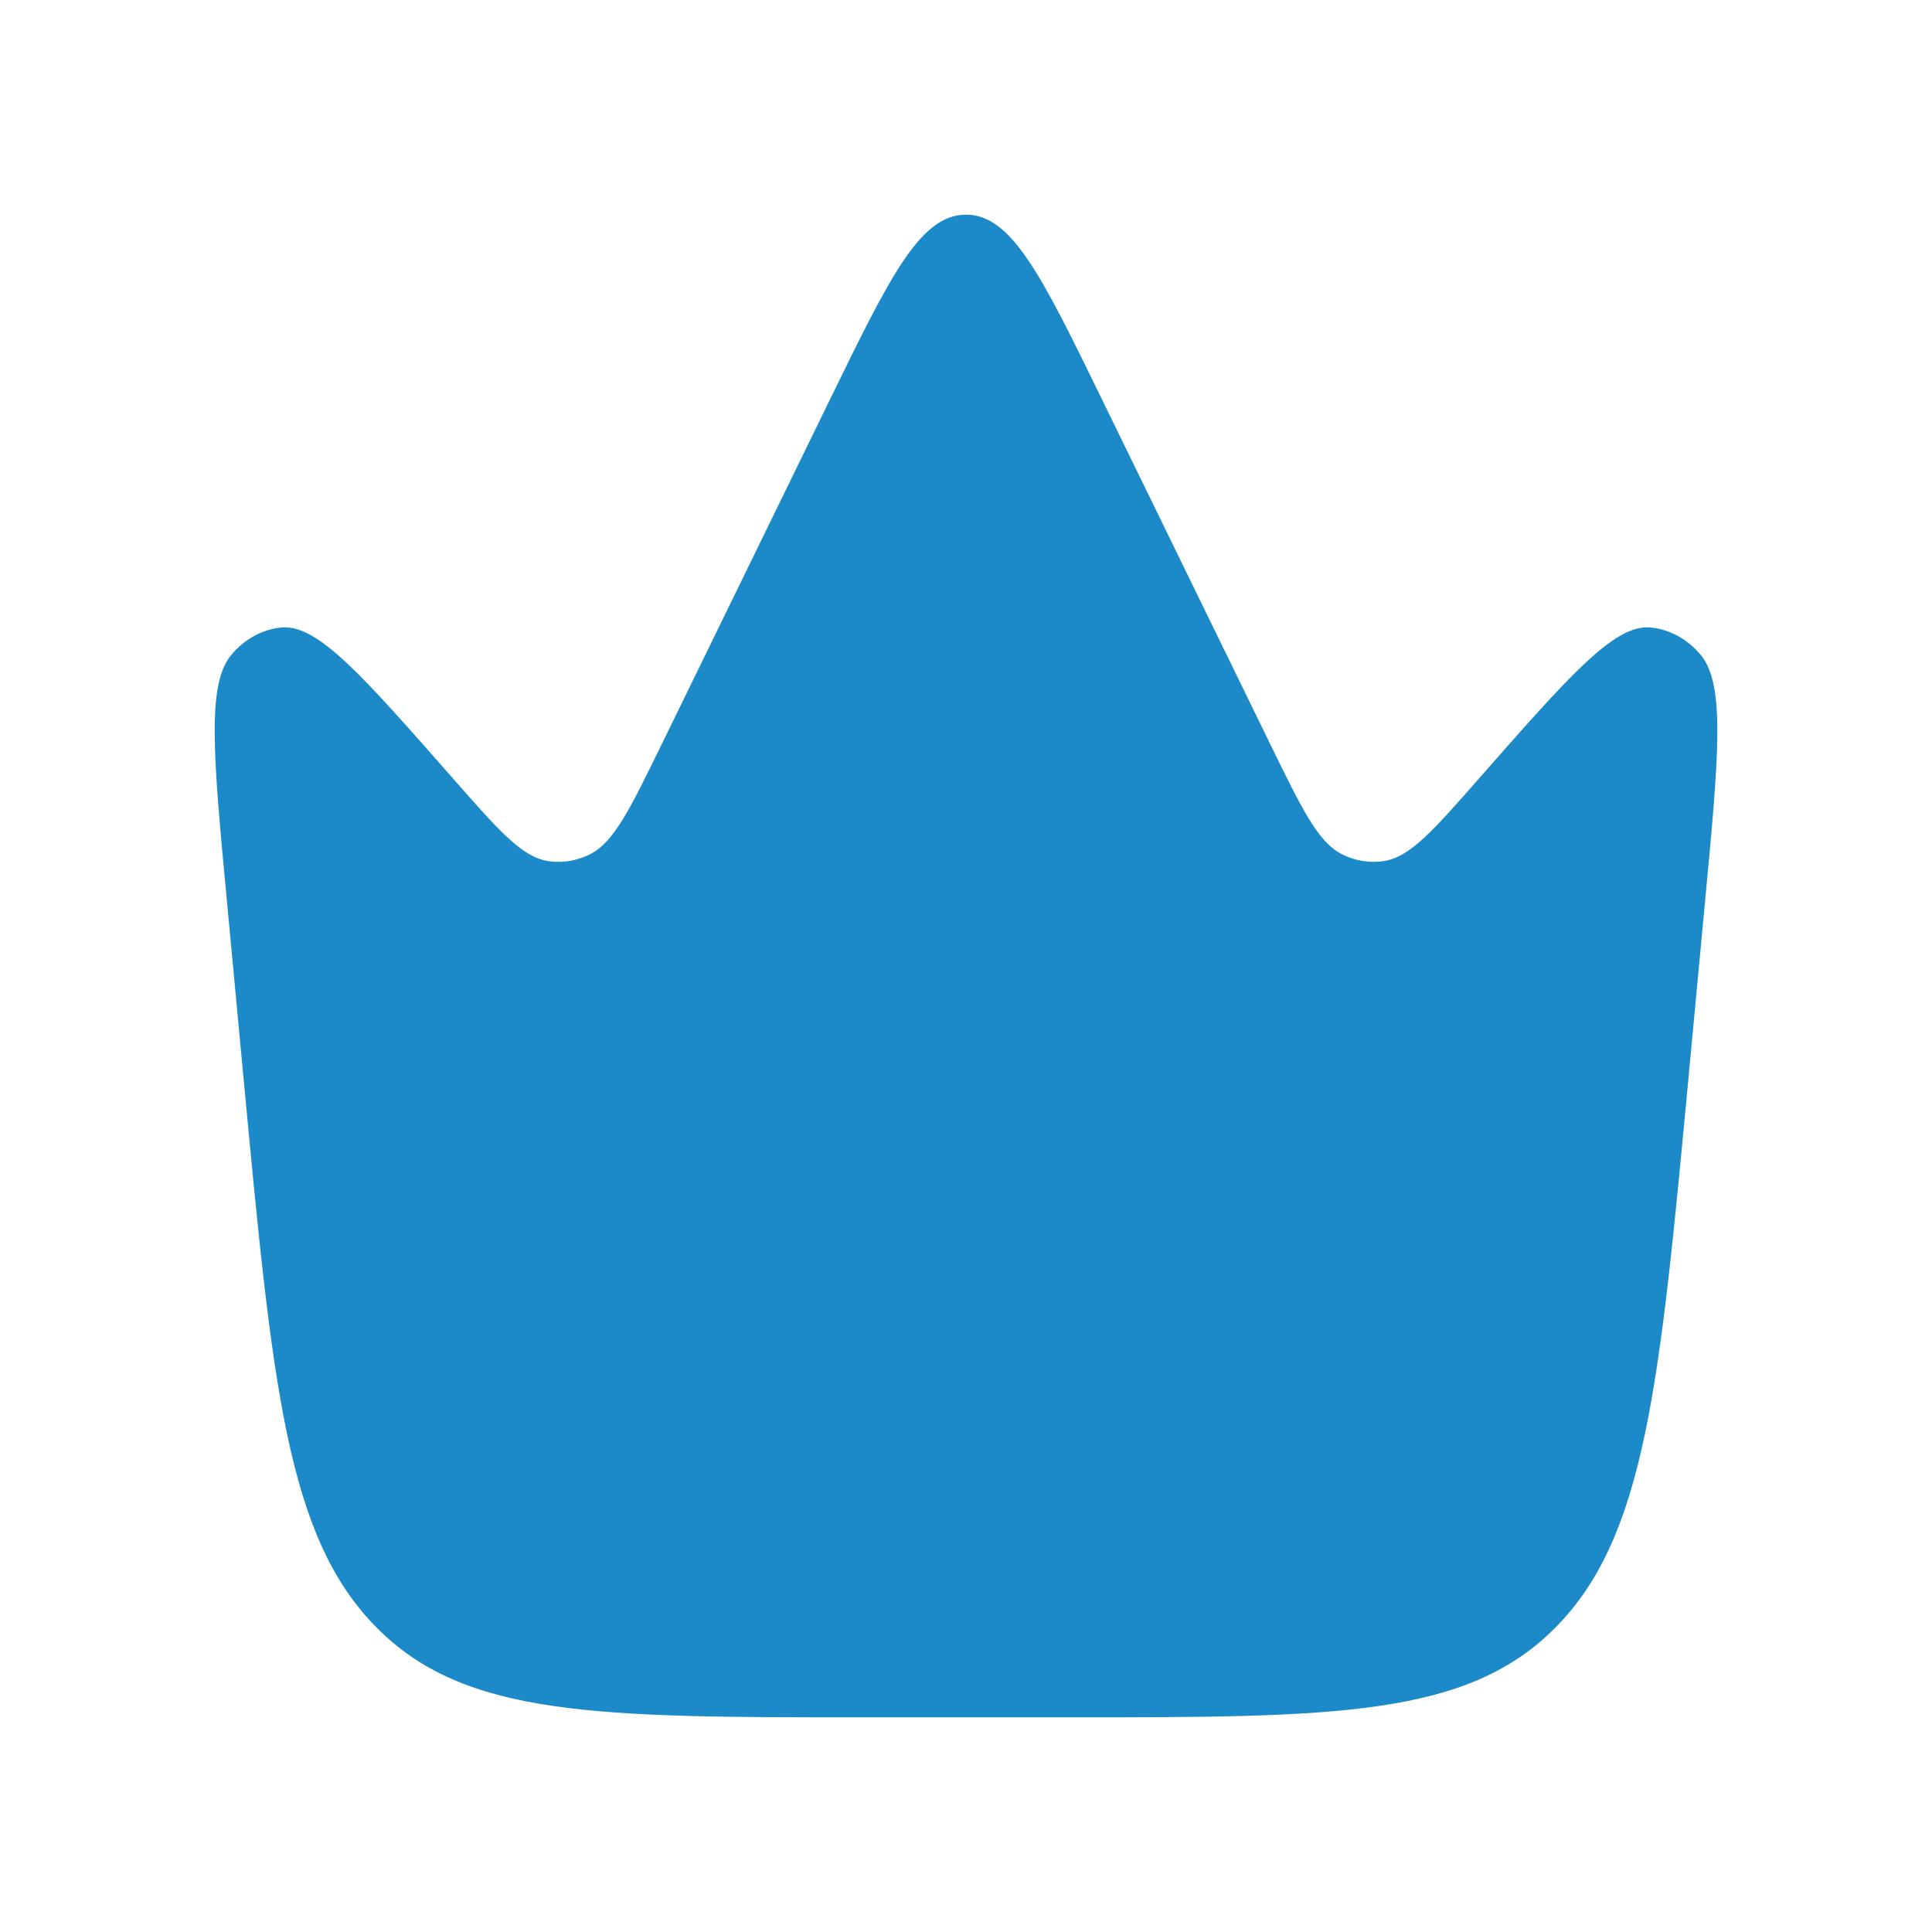 <svg width="36" height="36" viewBox="0 0 36 36" fill="none" xmlns="http://www.w3.org/2000/svg">
<path d="M31.453 20.186L31.773 16.777C32.026 14.099 32.151 12.76 31.693 12.207C31.446 11.908 31.109 11.724 30.748 11.692C30.082 11.634 29.246 12.586 27.573 14.49C26.708 15.475 26.276 15.967 25.793 16.044C25.526 16.086 25.253 16.043 25.007 15.918C24.561 15.694 24.264 15.085 23.67 13.868L20.538 7.451C19.416 5.15 18.854 4 18 4C17.146 4 16.584 5.15 15.462 7.451L12.33 13.868C11.736 15.085 11.439 15.694 10.993 15.918C10.746 16.043 10.474 16.086 10.207 16.044C9.724 15.967 9.292 15.475 8.427 14.49C6.754 12.586 5.918 11.634 5.252 11.692C4.891 11.724 4.554 11.908 4.307 12.207C3.849 12.76 3.975 14.099 4.227 16.777L4.547 20.186C5.076 25.804 5.34 28.613 6.996 30.306C8.652 32 11.133 32 16.096 32H19.904C24.867 32 27.348 32 29.004 30.306C30.66 28.613 30.924 25.804 31.453 20.186Z" fill="#1C8AC8"/>
</svg>

